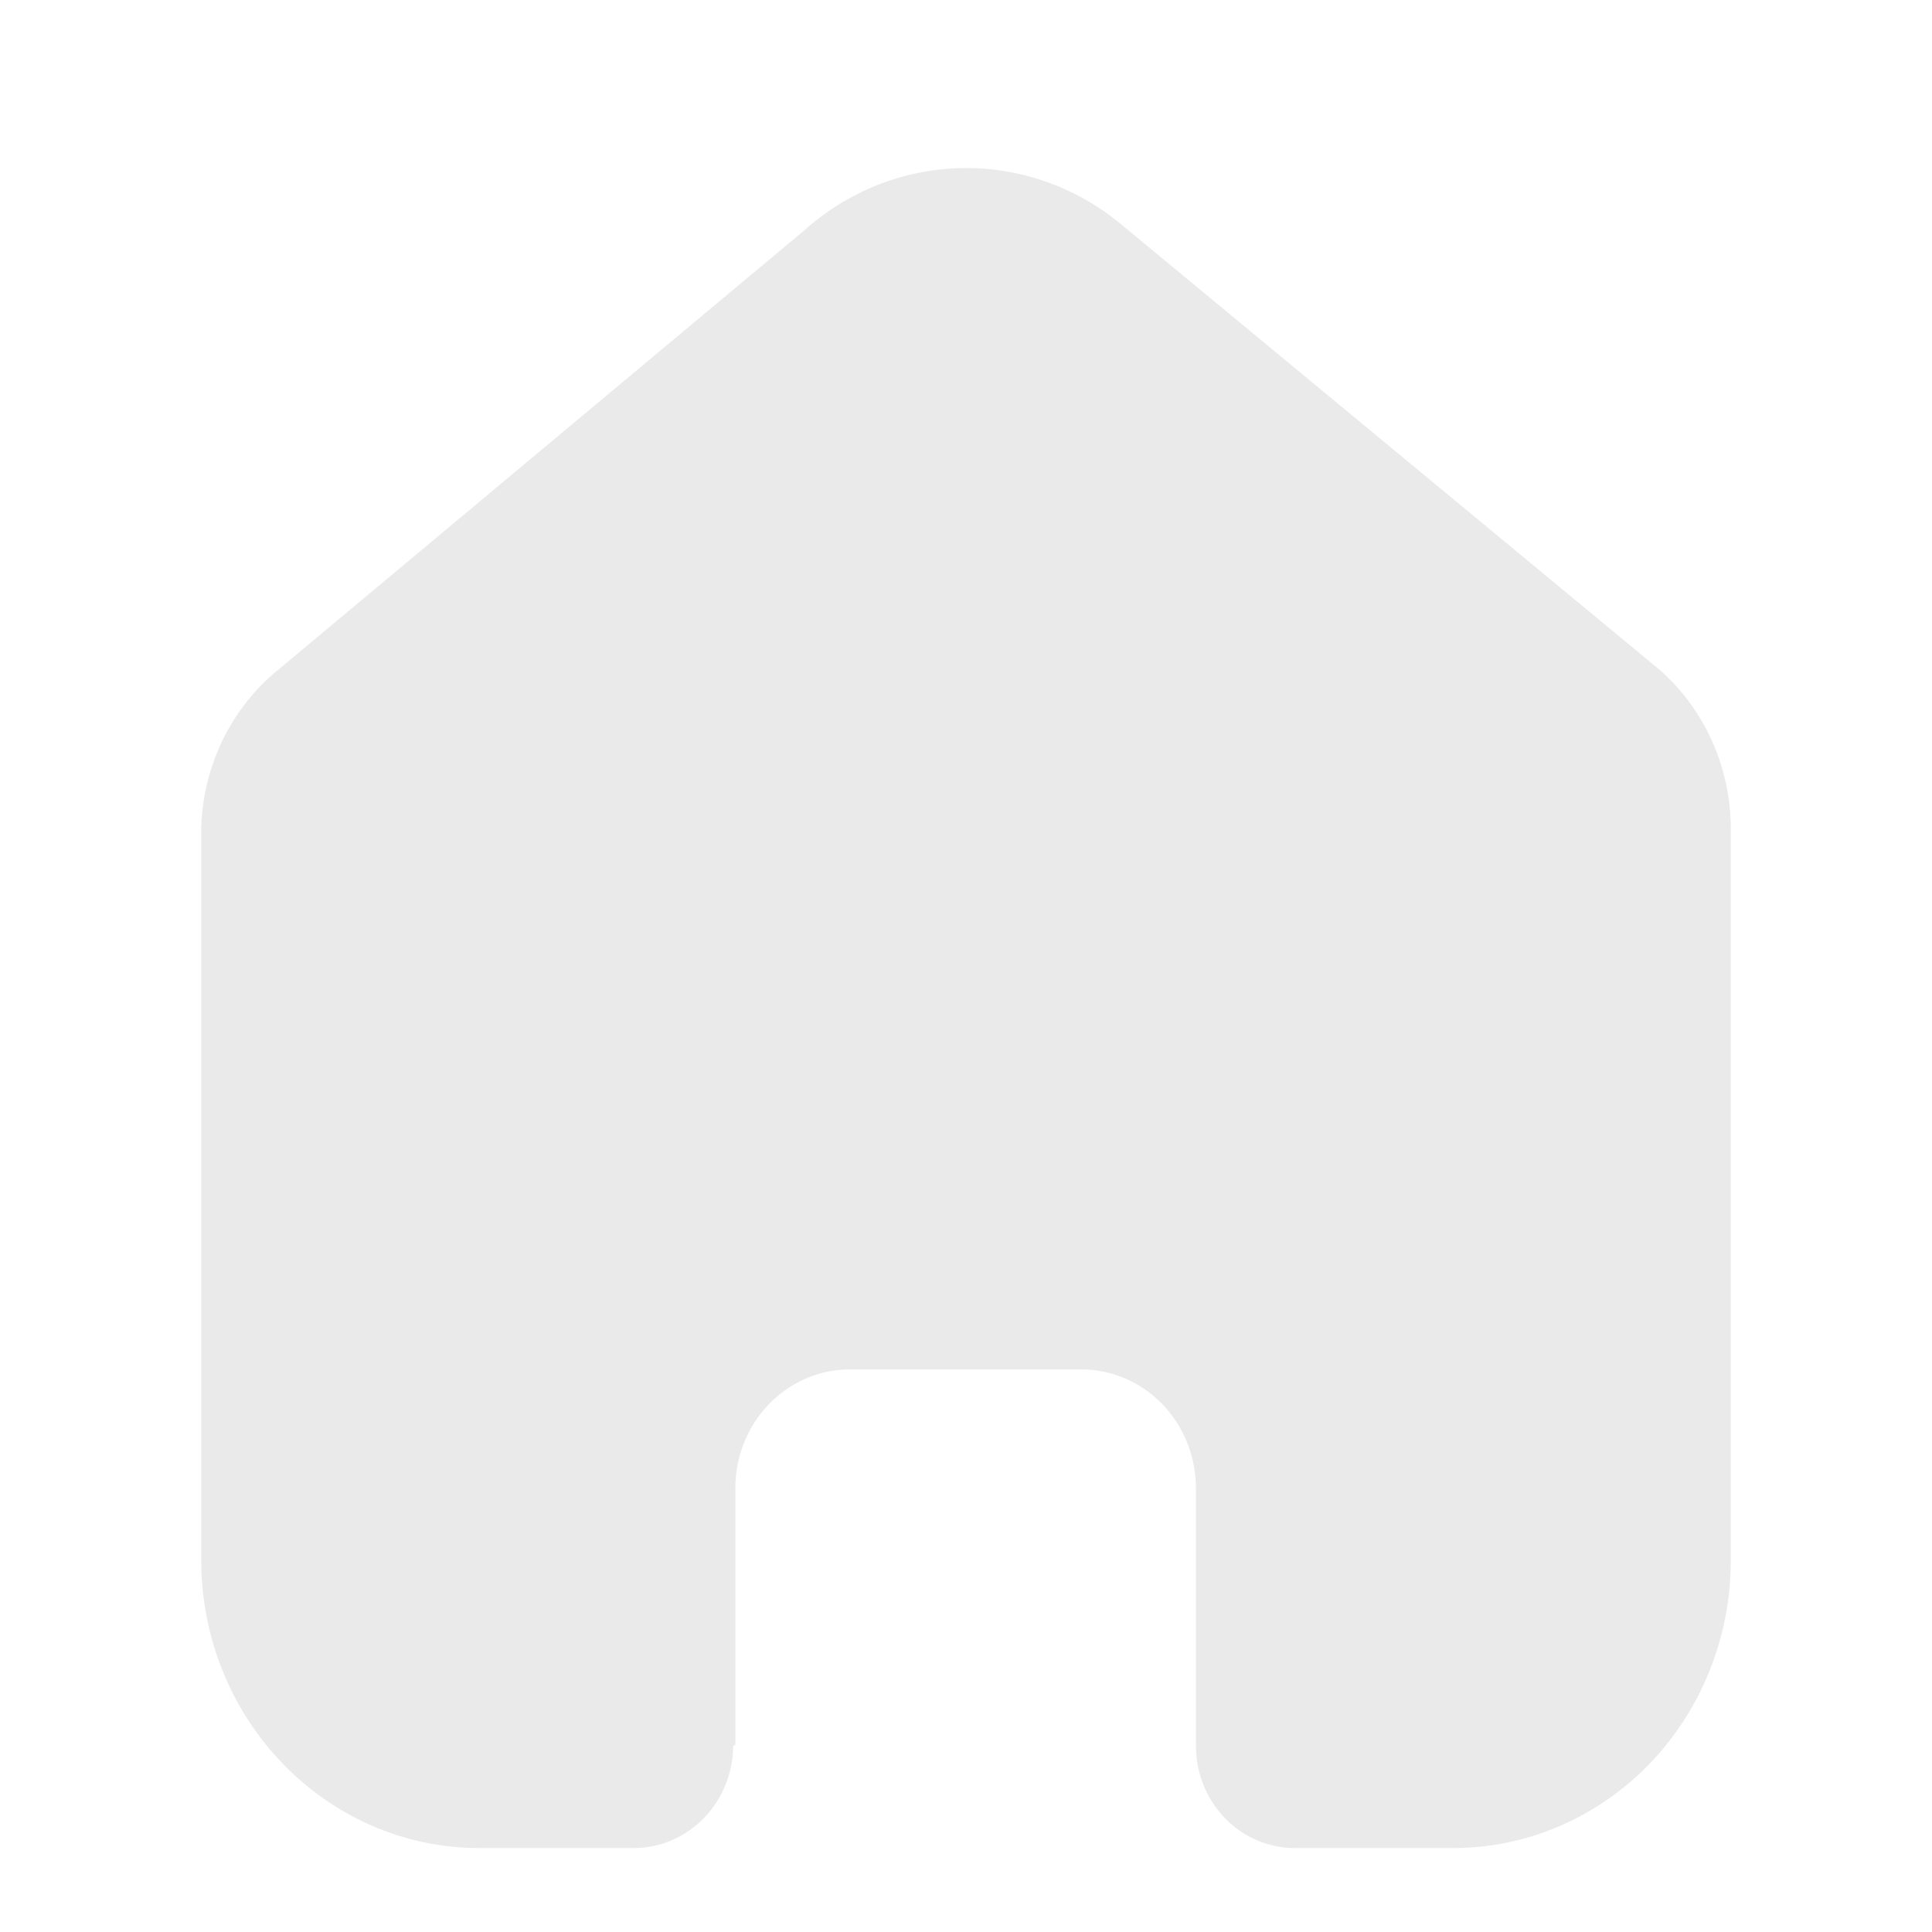 <svg width="20" height="20" viewBox="0 0 20 20" fill="none" xmlns="http://www.w3.org/2000/svg">
<g opacity="0.1">
<path d="M7.612 18.064V15.405C7.612 14.726 8.144 14.176 8.799 14.176H11.194C11.508 14.176 11.81 14.306 12.033 14.536C12.255 14.767 12.38 15.079 12.38 15.405V18.064C12.378 18.346 12.485 18.617 12.677 18.818C12.869 19.018 13.13 19.131 13.402 19.131H15.037C15.8 19.133 16.532 18.82 17.073 18.262C17.613 17.703 17.917 16.945 17.917 16.155V8.58C17.917 7.941 17.643 7.336 17.171 6.926L11.612 2.327C10.645 1.521 9.259 1.547 8.321 2.389L2.889 6.926C2.394 7.324 2.098 7.931 2.083 8.58V16.147C2.083 17.795 3.373 19.131 4.964 19.131H6.56C7.126 19.131 7.586 18.658 7.59 18.072L7.612 18.064Z" fill="#292929"/>
</g>
</svg>
